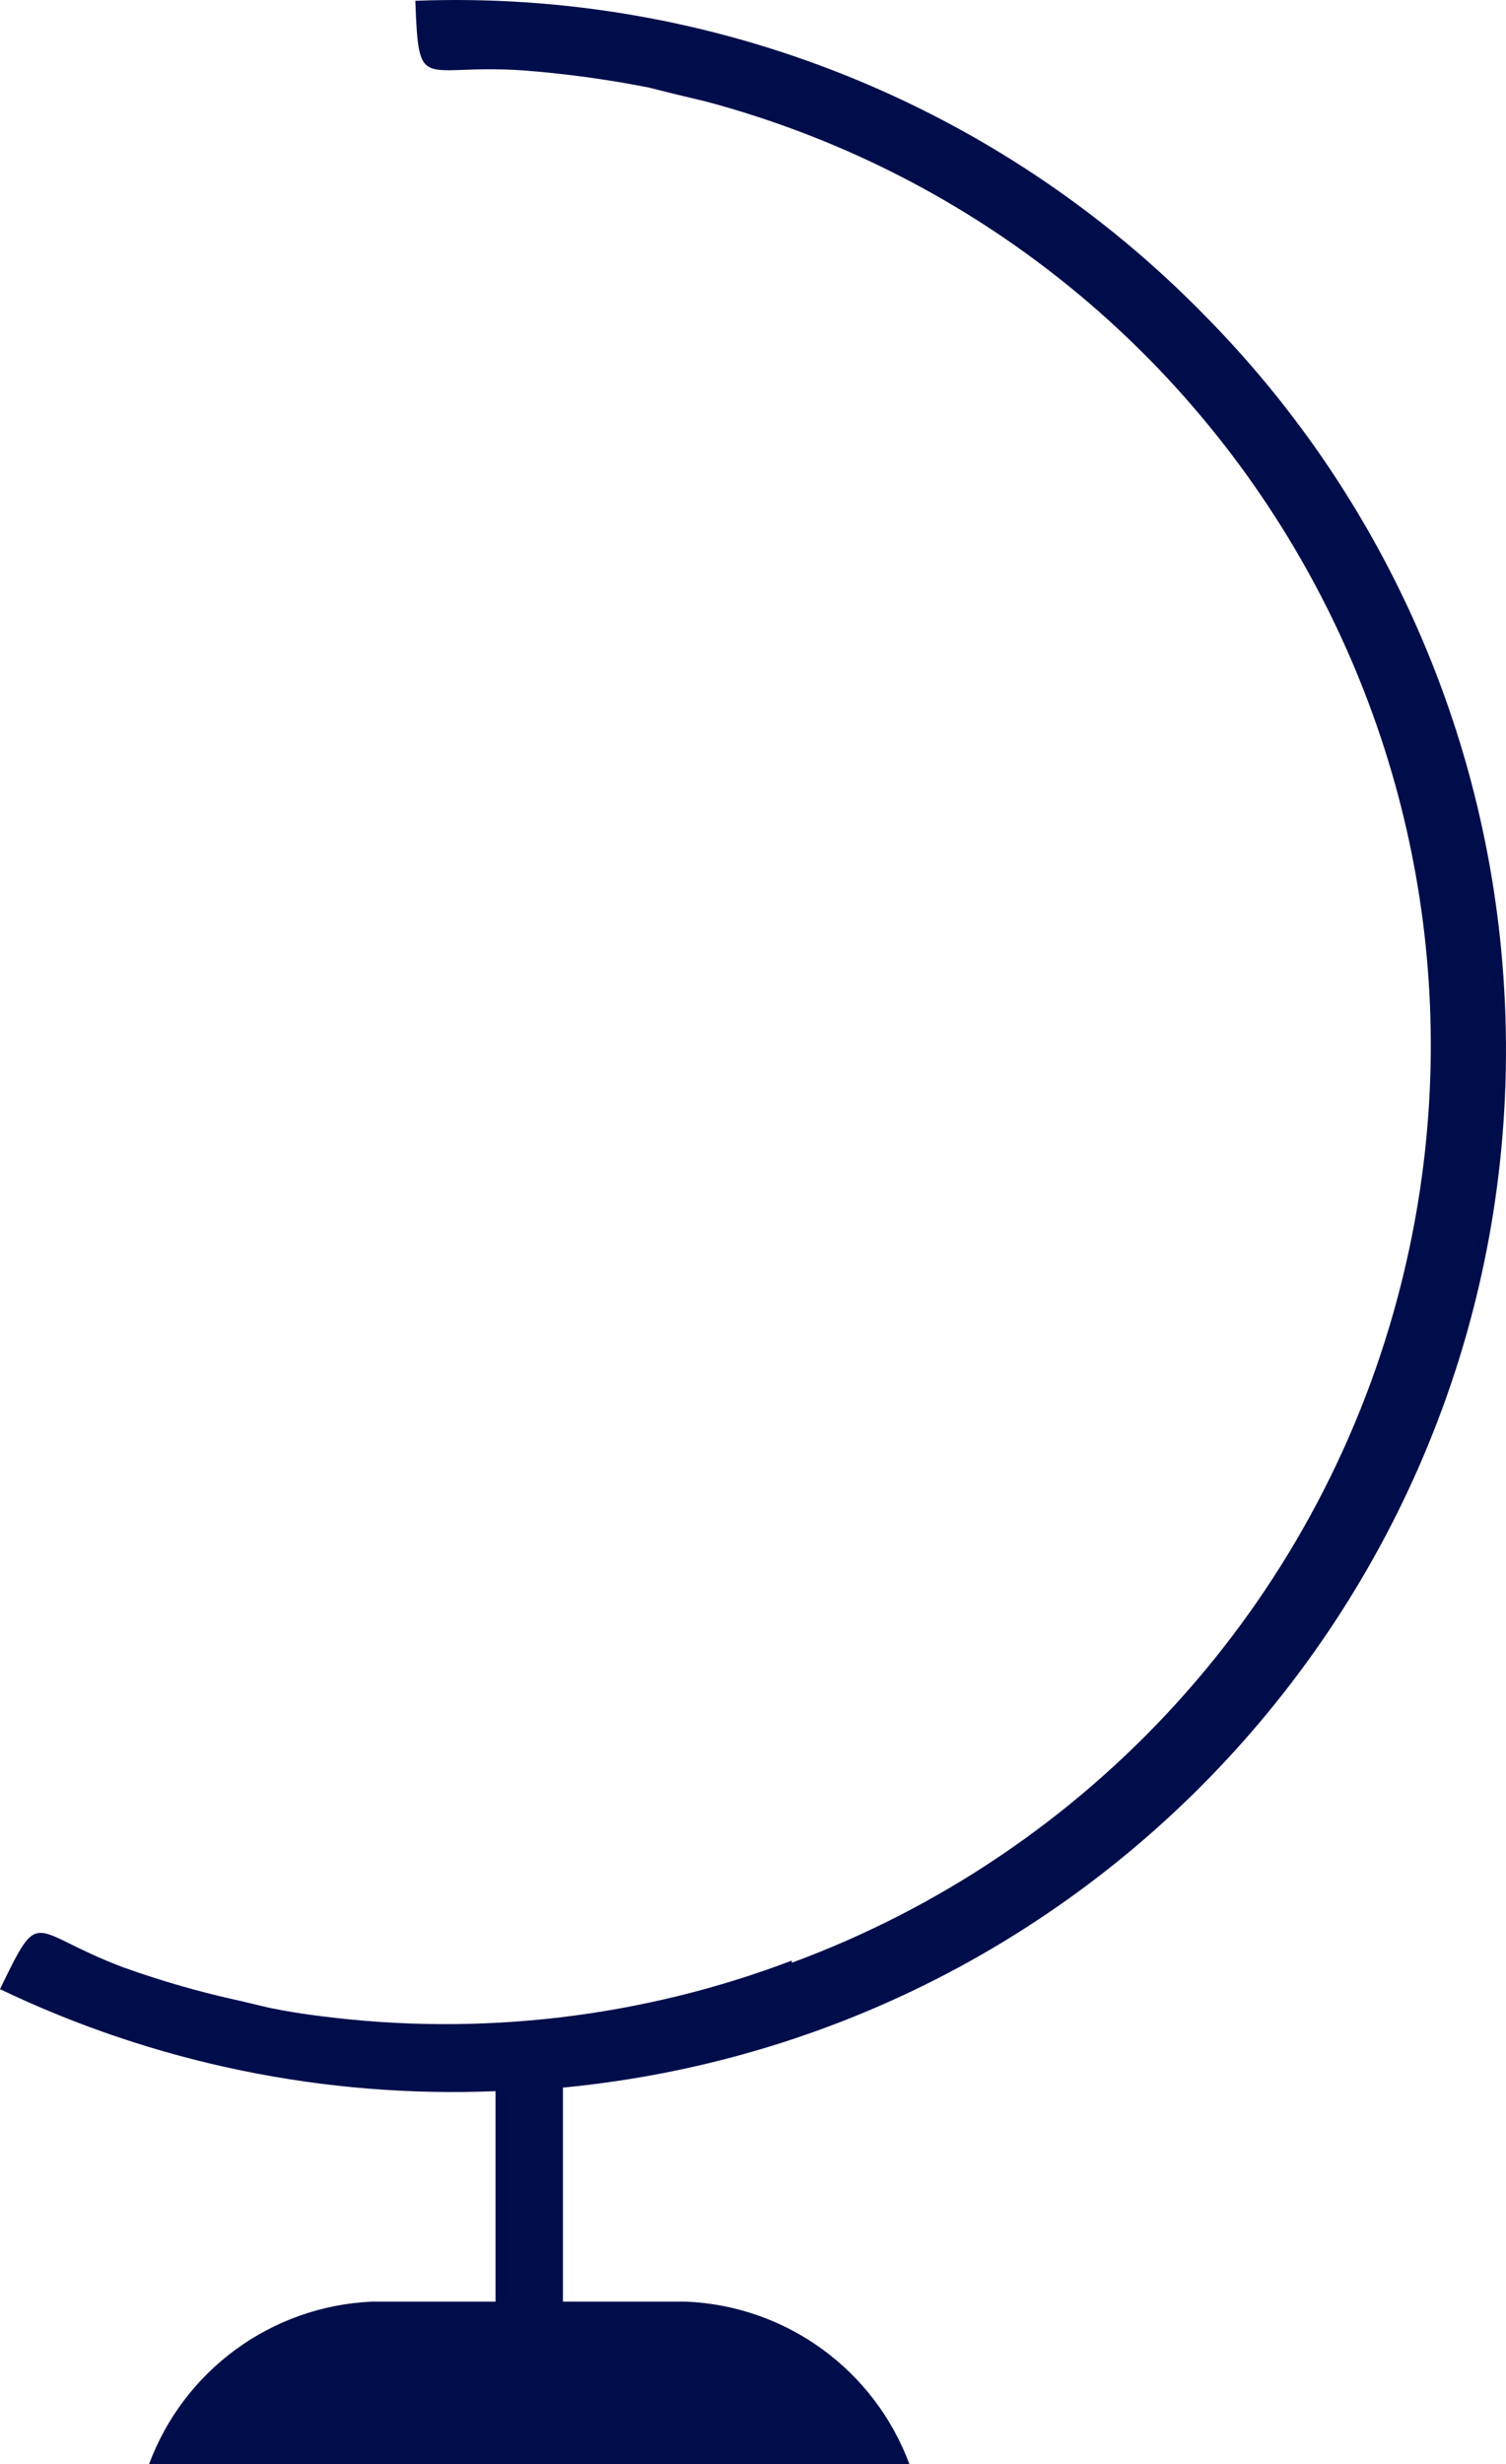 <svg version="1.1" id="图层_1" x="0px" y="0px" width="115.218px" height="188.426px" viewBox="0 0 115.218 188.426" enable-background="new 0 0 115.218 188.426" xml:space="preserve" xmlns="http://www.w3.org/2000/svg" xmlns:xlink="http://www.w3.org/1999/xlink" xmlns:xml="http://www.w3.org/XML/1998/namespace">
  <path fill="#000D4B" d="M18.383,152.995c-3.035-0.658-6.021-1.516-8.947-2.564c-7.254-2.727-6.271-4.854-9.436,1.664
	c11.811,5.658,24.828,8.336,37.912,7.801v16.094h-9.463c-7.668,0.342-14.381,5.242-17.049,12.438h58.18
	c-2.672-7.205-9.4-12.105-17.076-12.438h-9.436v-16.365c43.859-4.219,75.994-43.193,71.777-87.053
	c-1.752-18.215-9.711-35.274-22.545-48.317C76.463,7.978,54.467-0.814,31.775,0.06c0.273,7.202,0.41,4.801,8.184,5.319
	c3.24,0.245,6.463,0.683,9.654,1.31l2.184,0.545l2.182,0.519c39.879,10.642,63.582,51.597,52.941,91.477
	c-6.266,23.473-23.547,42.438-46.342,50.848v-0.164c-11.461,4.348-23.816,5.809-35.977,4.254c-1.363-0.164-2.727-0.381-4.037-0.654
	L18.383,152.995z" class="color c1"/>
</svg>